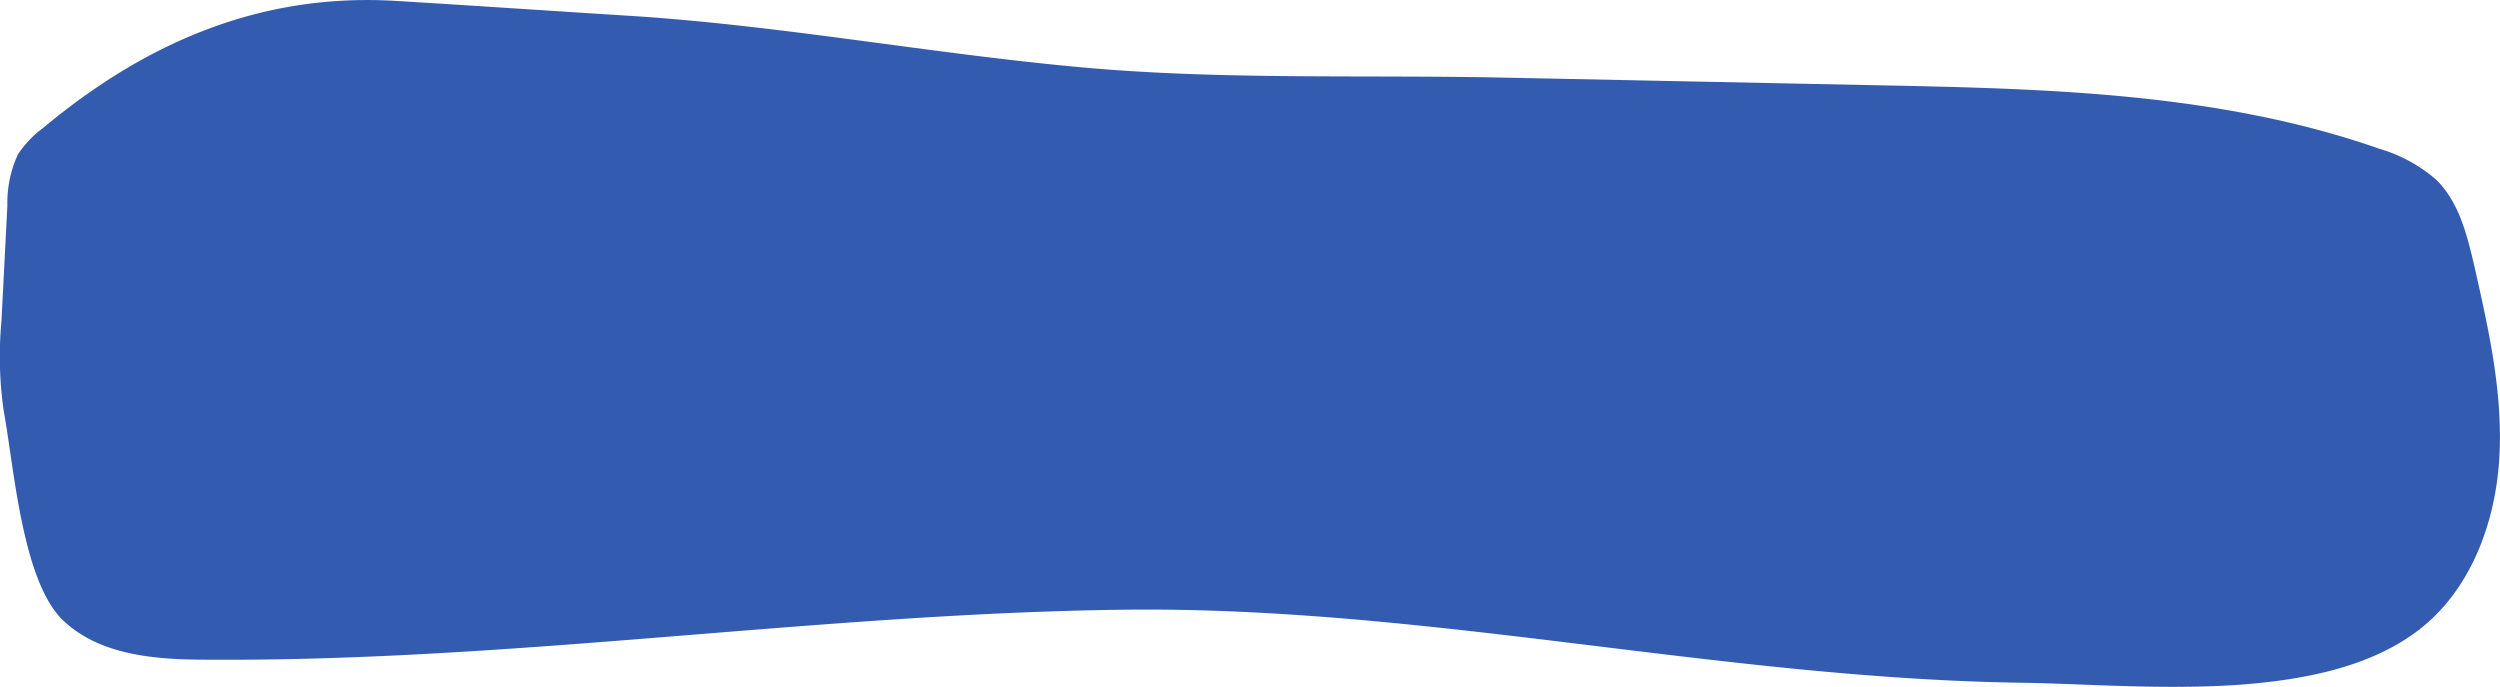 <svg xmlns="http://www.w3.org/2000/svg" viewBox="0 0 139 38.19" preserveAspectRatio="none"><defs><style>.cls-1{fill:#335cb1;}</style></defs><title>Fondito-AzulTecnico</title><g id="Layer_2" data-name="Layer 2"><g id="Layer_1-2" data-name="Layer 1"><path class="cls-1" d="M124.68,38.06c-4.3.32-8.82-.05-12.31-.1-16.8-.25-33.06-4.26-49.87-4.06-17,.21-33.9,2.89-50.92,2.78-2.83,0-5.93-.21-8-2.12C1.23,32.44.78,25.93.21,22.87a21.18,21.18,0,0,1-.13-5l.33-6.44A6.4,6.4,0,0,1,1,8.58,5.76,5.76,0,0,1,2.39,7.12C8.13,2.33,14.53-.4,22,.05c4.3.26,8.57.55,12.86.82C43.4,1.4,51.81,3,60.32,3.76c7.63.68,15.34.4,23,.55l21.05.43c9.42.19,19,.41,27.92,3.53A8.41,8.41,0,0,1,135.46,10c1.26,1.24,1.71,3.06,2.11,4.78.8,3.53,1.61,7.11,1.39,10.72s-1.61,7.32-4.47,9.52C131.92,37,128.39,37.77,124.68,38.06Z"/></g></g></svg>